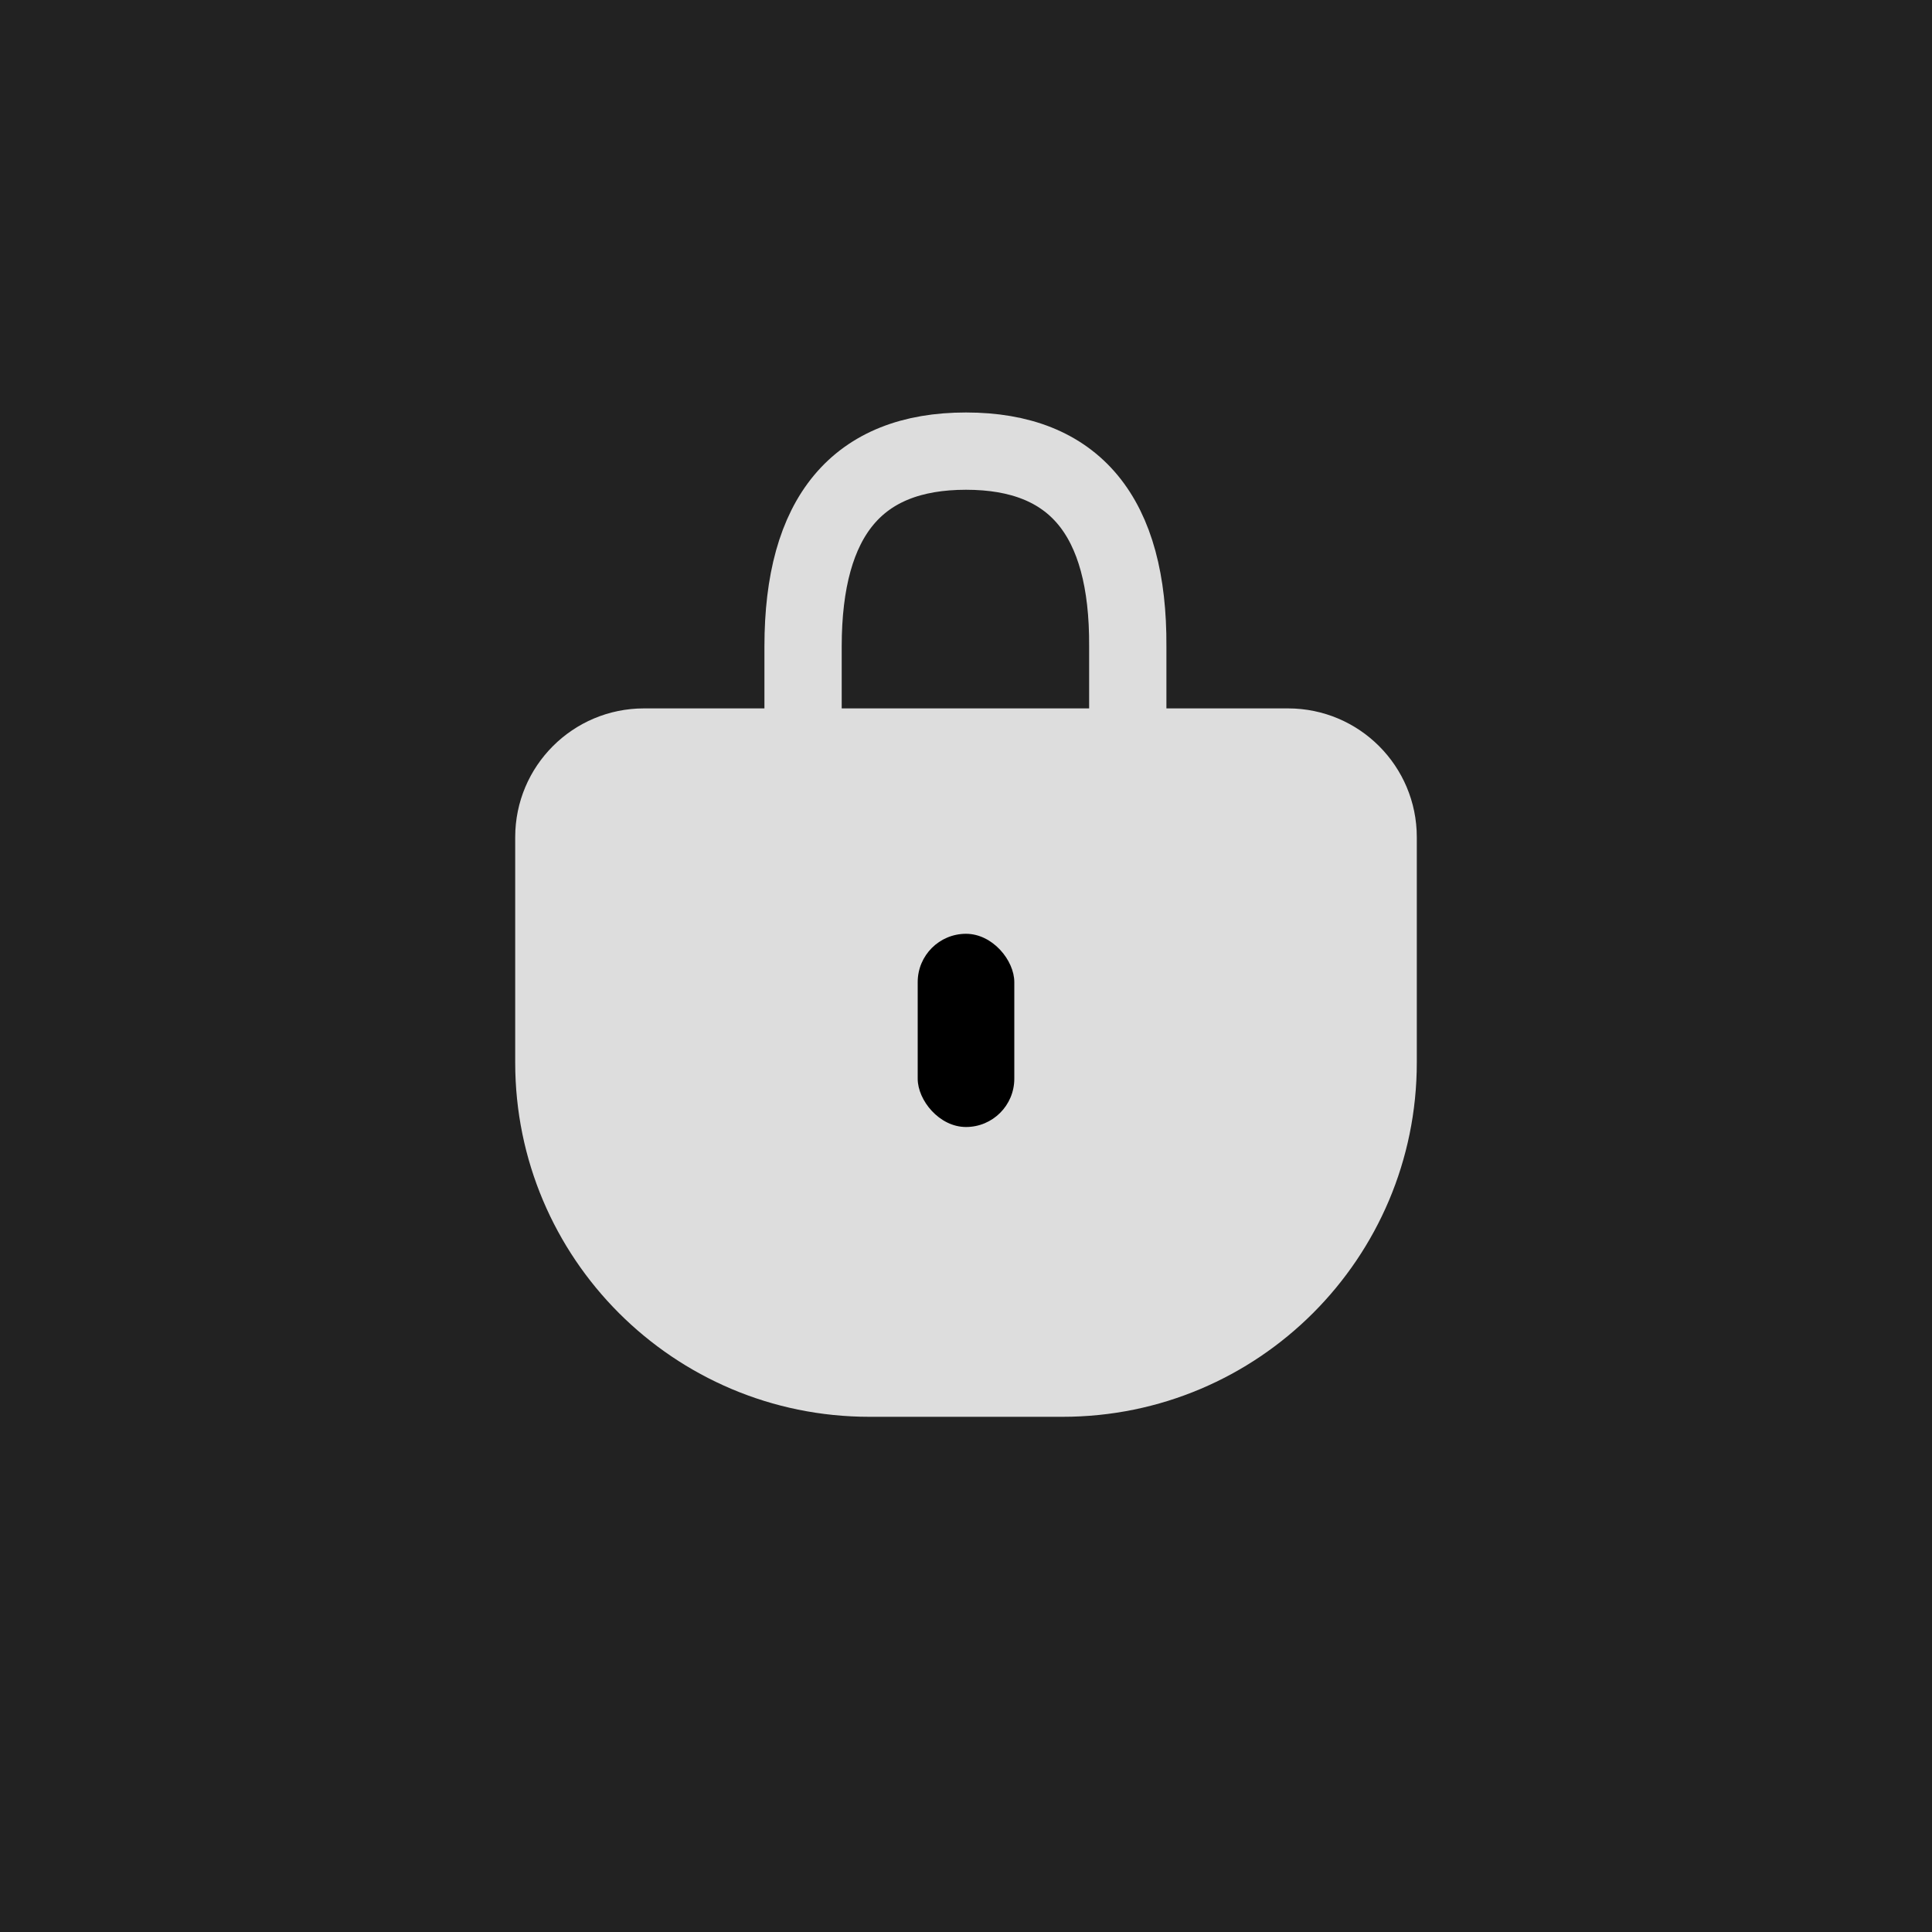 <svg xmlns="http://www.w3.org/2000/svg" width="30" height="30" viewBox="0 0 30 30">
    <g fill="none" fill-rule="evenodd">
        <g>
            <g>
                <g>
                    <g>
                        <g>
                            <path fill="#222" d="M0 0H30V30H0z" transform="translate(-652 -366) translate(410 137) translate(0 181) translate(0 42) translate(242 6)"/>
                            <g>
                                <g transform="translate(-652 -366) translate(410 137) translate(0 181) translate(0 42) translate(242 6) translate(6 6) translate(2 1.005)">
                                    <path fill="#DDD" d="M2 3.995h10c1.105 0 2 .895 2 2v3.5c0 3.037-2.462 5.5-5.5 5.5h-3c-3.038 0-5.5-2.463-5.5-5.5v-3.5c0-1.105.895-2 2-2z"/>
                                    <rect width="1.5" height="3" x="6.25" y="7.495" fill="#000" rx=".75"/>
                                    <path stroke="#DDD" stroke-width="1.2" d="M4.47 4.995V3.033C4.47 1.01 5.313 0 7 0c1.687 0 2.524 1.01 2.512 3.033v1.962"/>
                                </g>
                            </g>
                        </g>
                    </g>
                </g>
            </g>
        </g>
    </g>
</svg>
